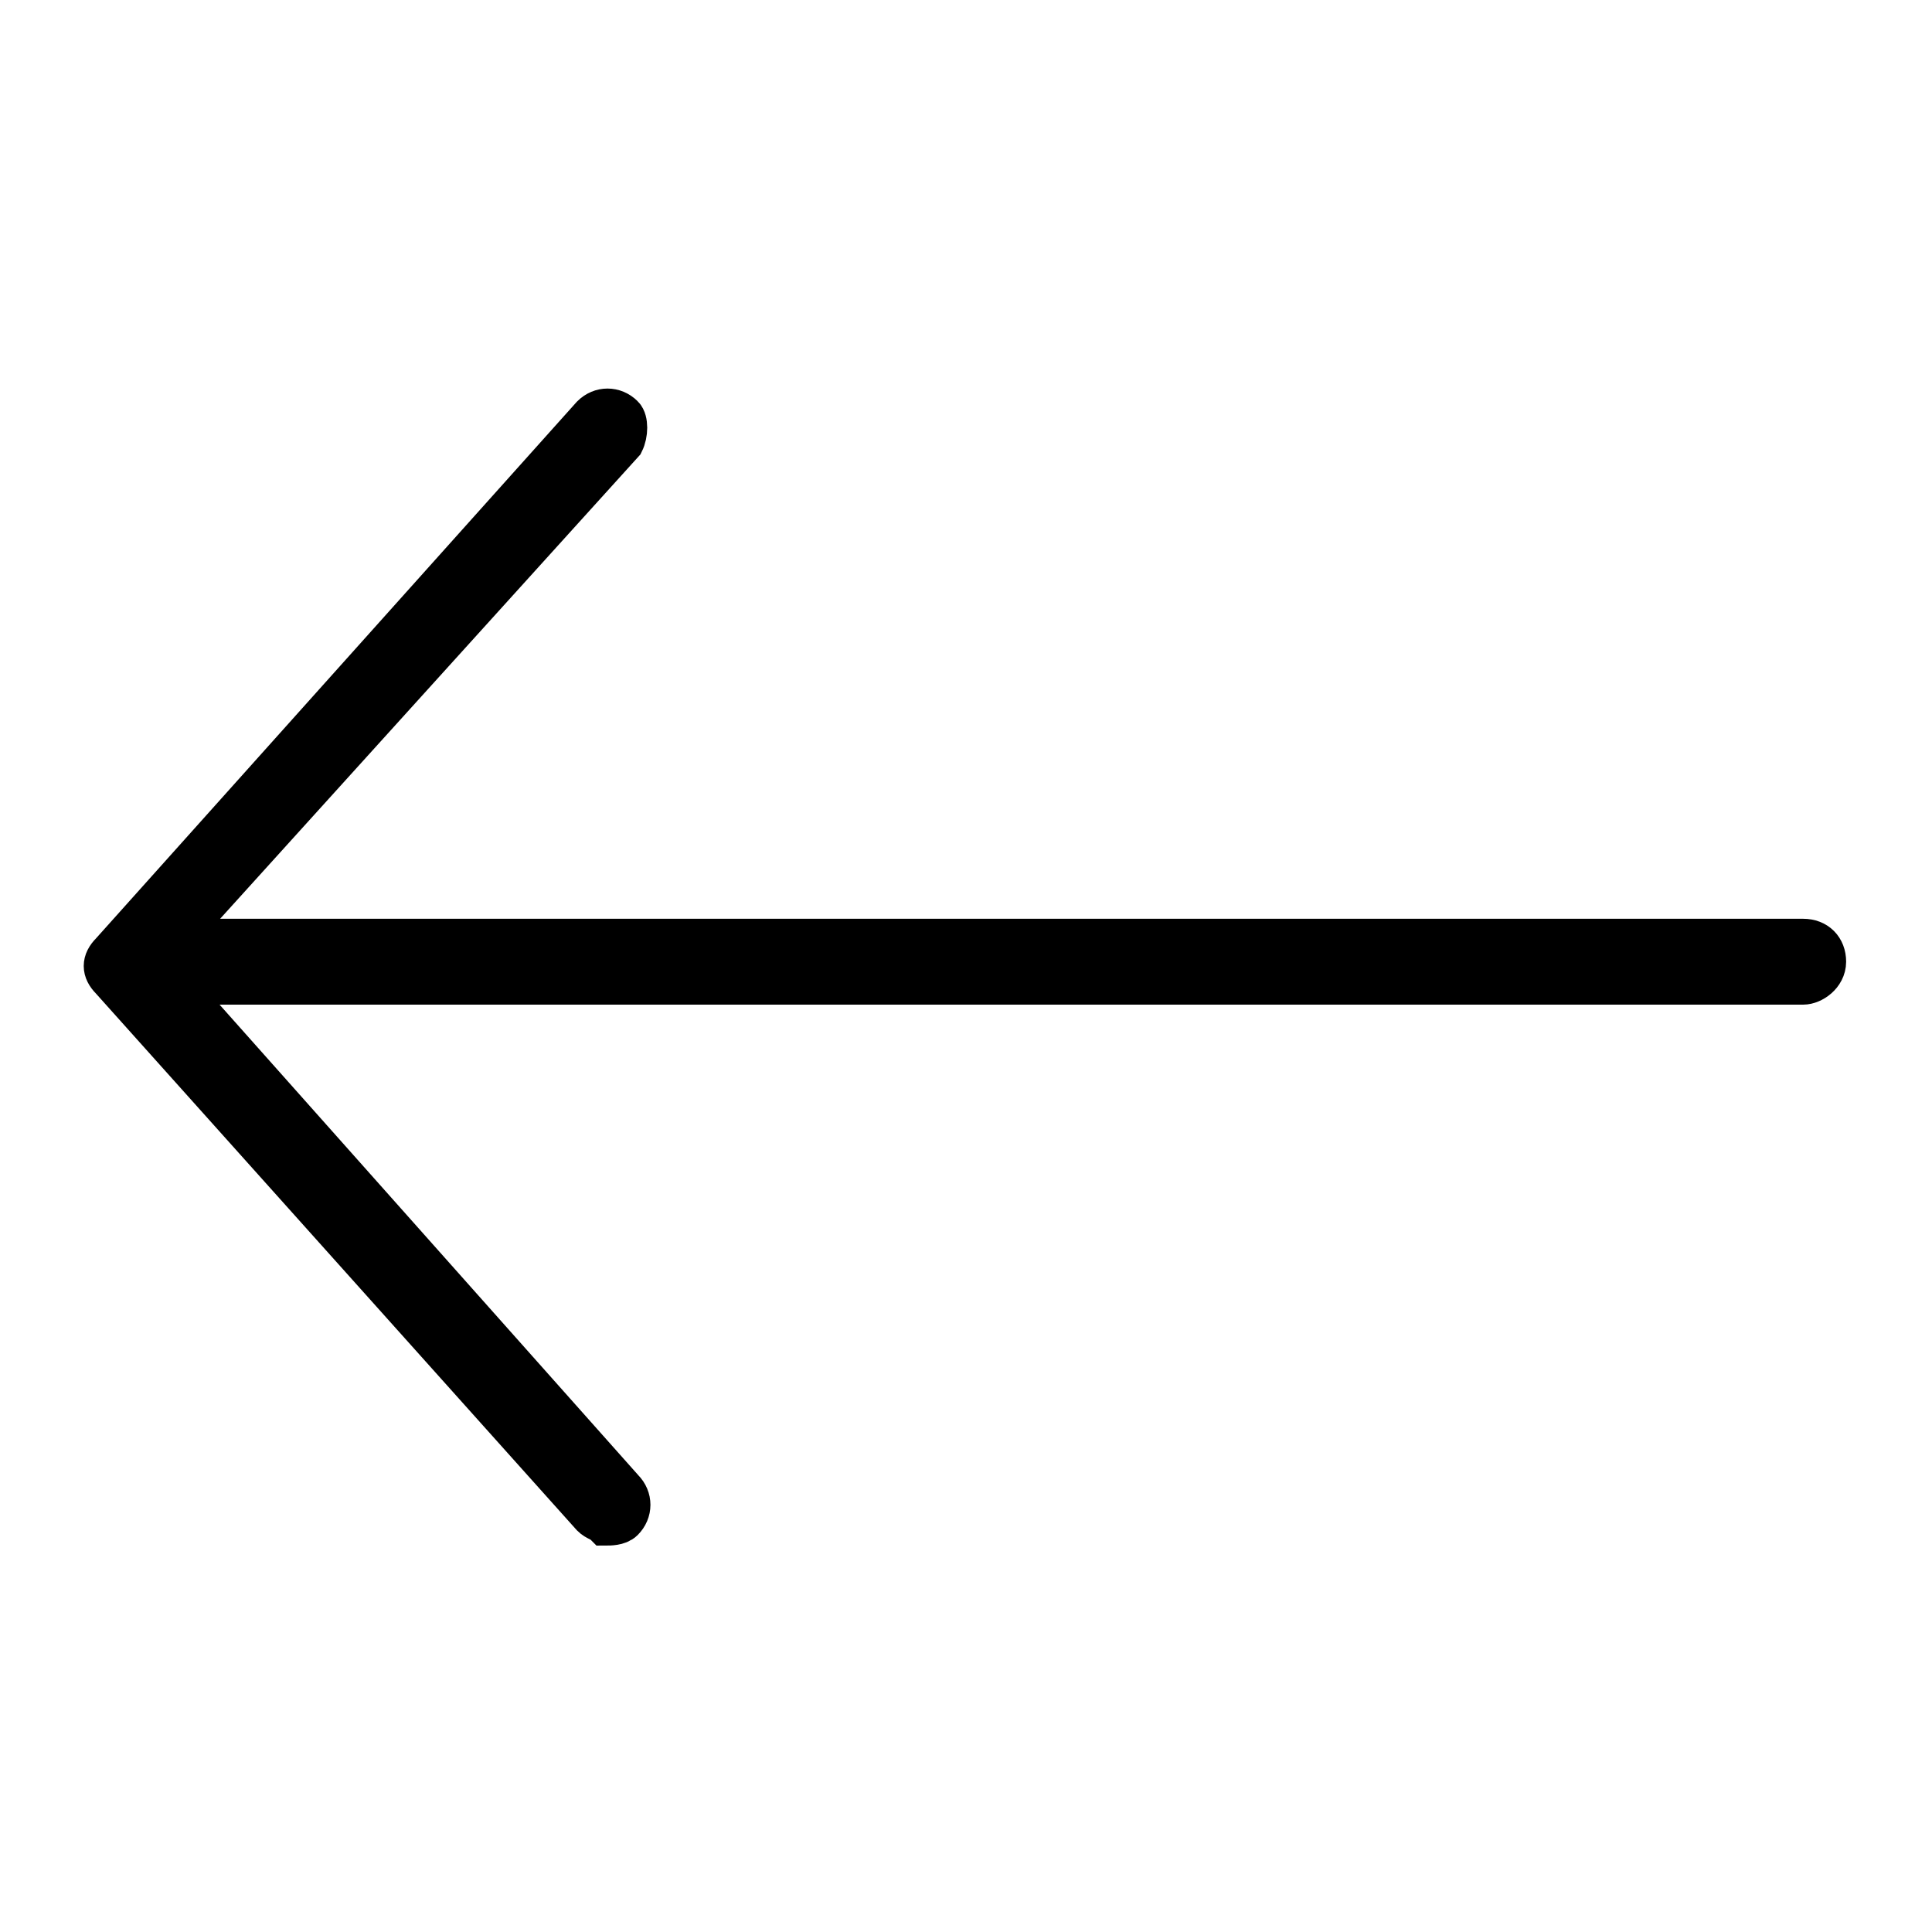 <?xml version="1.0" encoding="utf-8"?>
<!-- Generator: Adobe Illustrator 23.0.2, SVG Export Plug-In . SVG Version: 6.00 Build 0)  -->
<svg version="1.1" id="Слой_1" xmlns="http://www.w3.org/2000/svg" xmlns:xlink="http://www.w3.org/1999/xlink" x="0px" y="0px"
	 viewBox="0 0 45 45" style="enable-background:new 0 0 45 45;" xml:space="preserve">
<style type="text/css">
	.st0{stroke:#000000;}
</style>
<path class="st0" d="M14.5,35.4c0.2-0.2,0.2-0.5,0-0.7L4,22.9h38c0.2,0,0.5-0.2,0.5-0.5c0-0.3-0.2-0.5-0.5-0.5H4l10.5-11.6
	c0.1-0.2,0.1-0.5,0-0.6c-0.2-0.2-0.5-0.2-0.7,0L2.6,22.2c-0.2,0.2-0.2,0.4,0,0.6l11.2,12.5c0.1,0.1,0.2,0.1,0.3,0.2
	C14.2,35.5,14.4,35.5,14.5,35.4z"/>
</svg>

